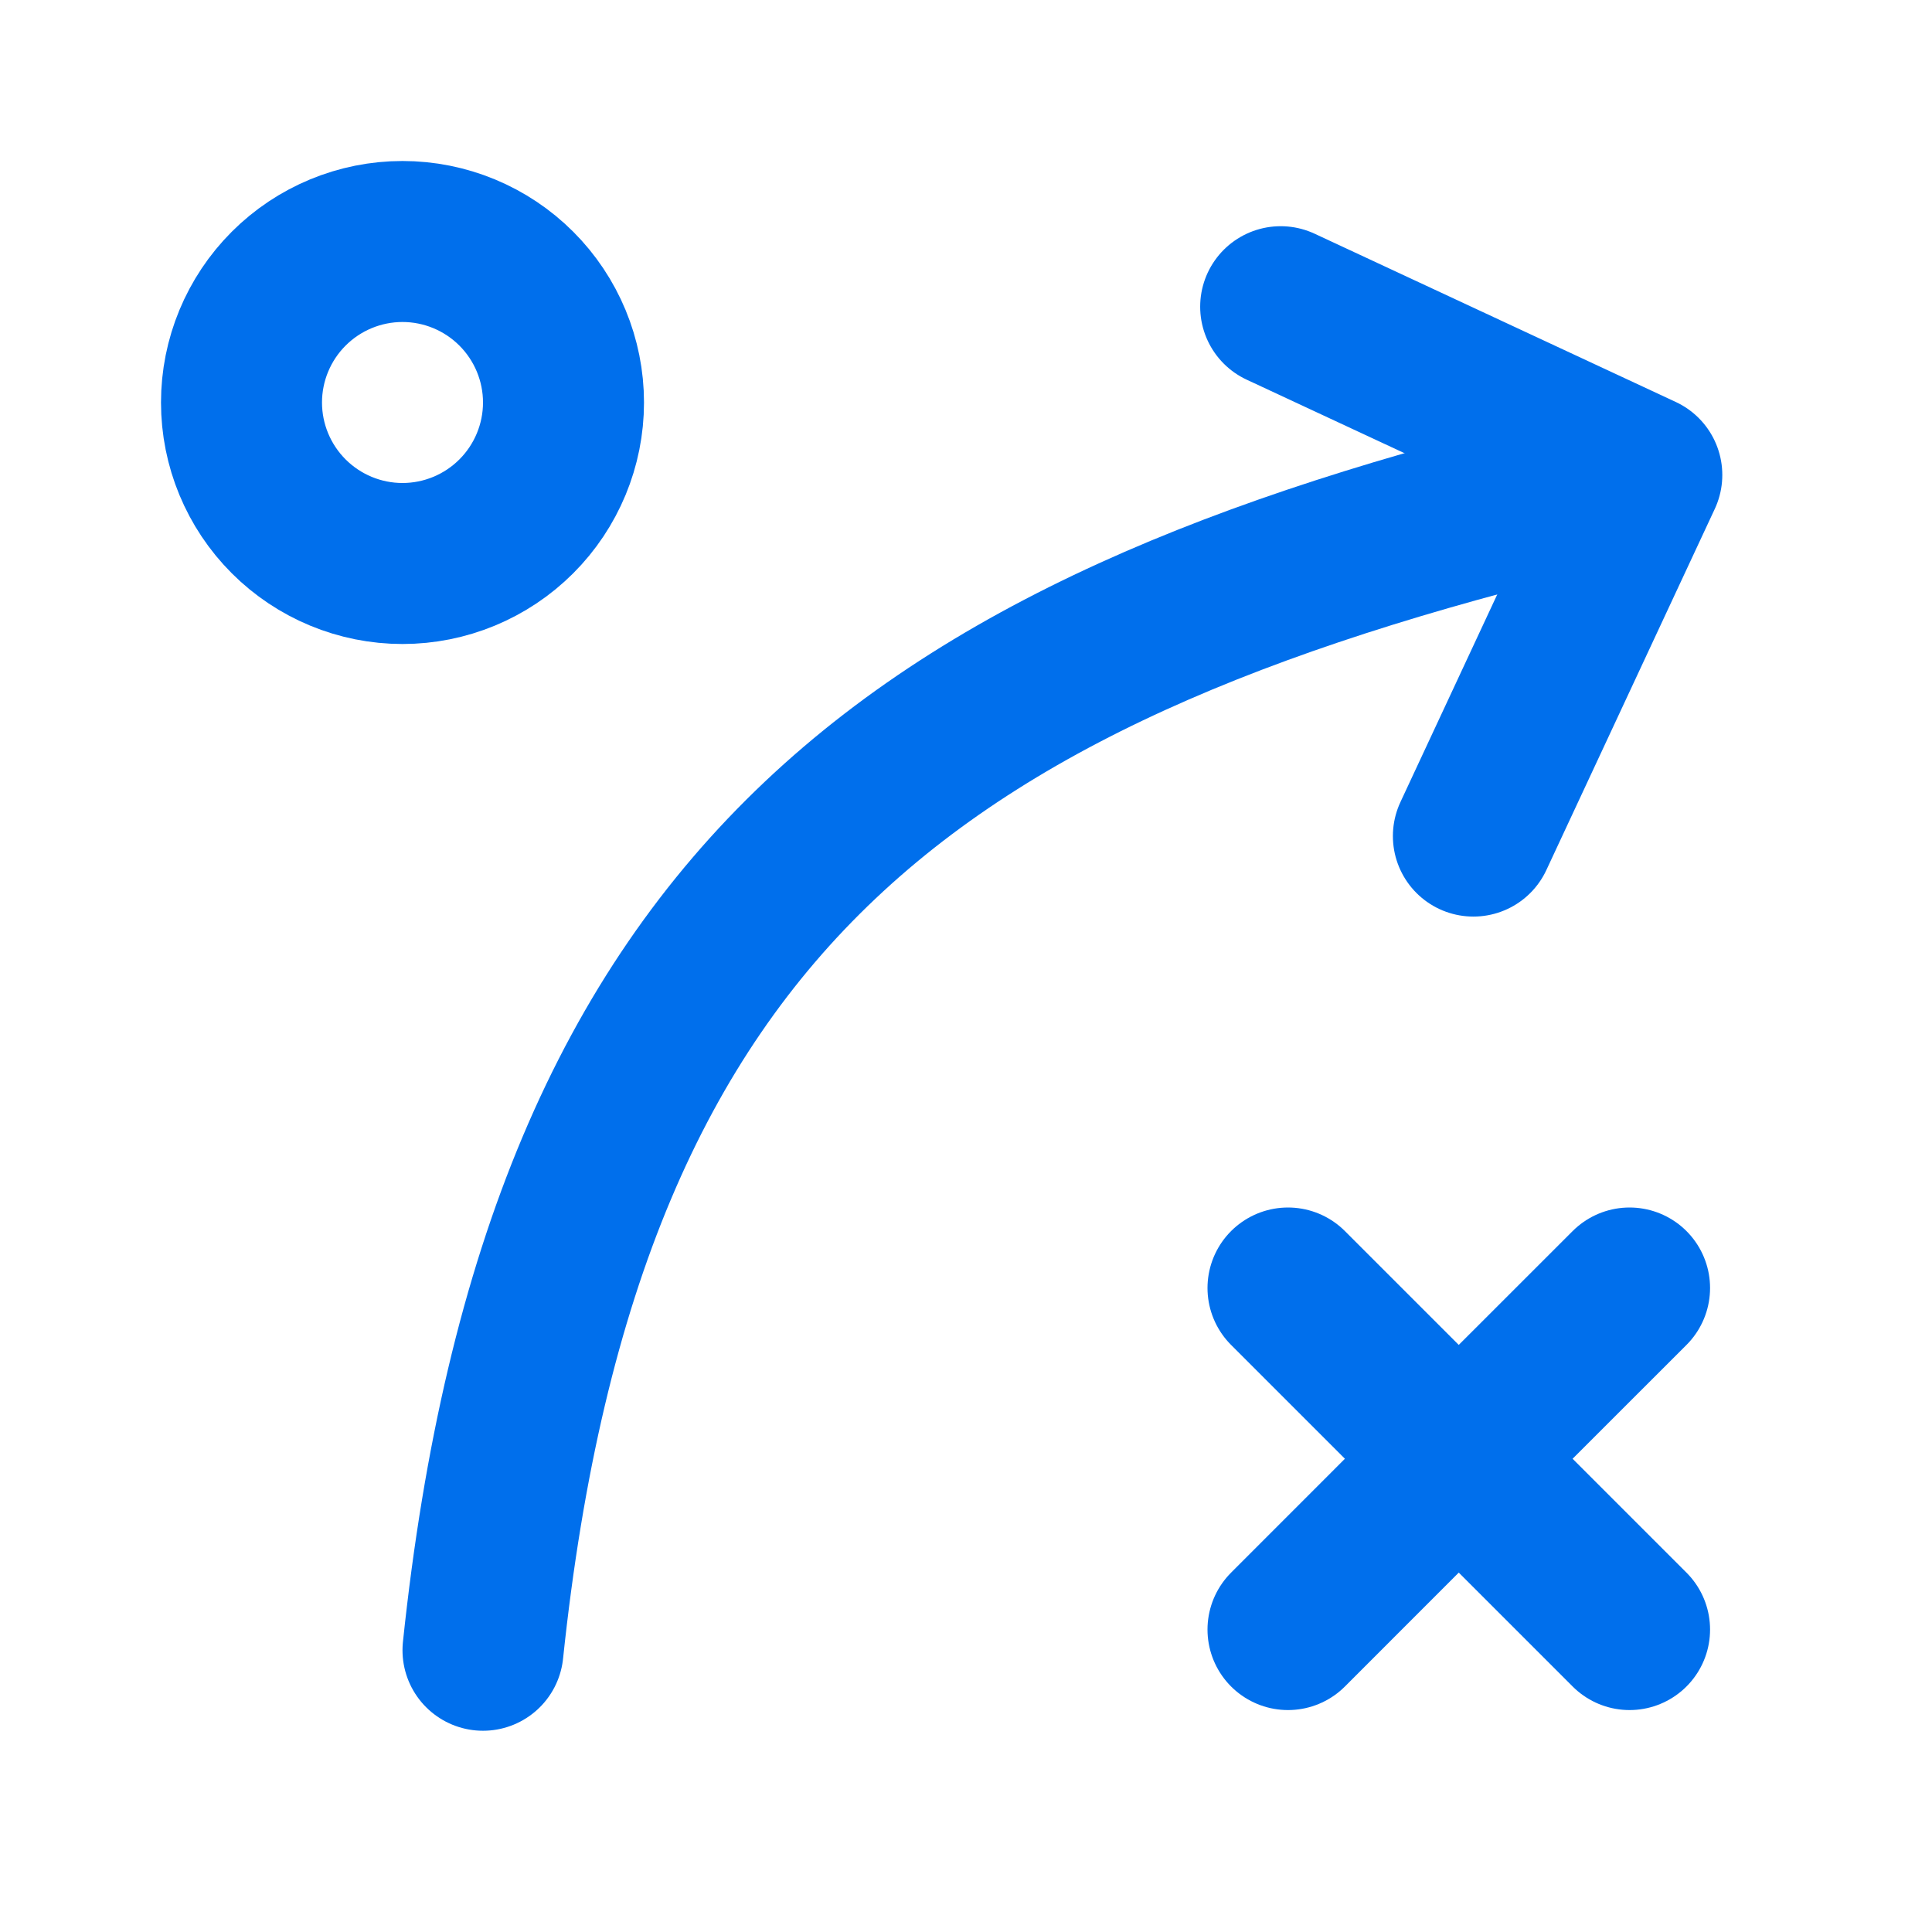 <svg width="24" height="24" viewBox="0 0 24 24" fill="none" xmlns="http://www.w3.org/2000/svg">
<g id="iconoir:strategy">
<g id="Group">
<path id="Vector" d="M6 20.5C7 11 11.5 8 20 6" stroke="#006FEC" stroke-width="2" stroke-linecap="round" stroke-linejoin="round"/>
<path id="Vector_2" d="M15.909 3.81L20.395 5.9L18.303 10.386M16 20.243L18.121 18.121M18.121 18.121L20.243 16M18.121 18.121L16 16M18.121 18.121L20.243 20.243M5 7C5.53 7 6.039 6.789 6.414 6.414C6.789 6.039 7 5.53 7 5C7 4.47 6.789 3.961 6.414 3.586C6.039 3.211 5.53 3 5 3C4.47 3 3.961 3.211 3.586 3.586C3.211 3.961 3 4.47 3 5C3 5.53 3.211 6.039 3.586 6.414C3.961 6.789 4.47 7 5 7Z" stroke="#006FEC" stroke-width="2" stroke-linecap="round" stroke-linejoin="round"/>
</g>
</g>
</svg>
